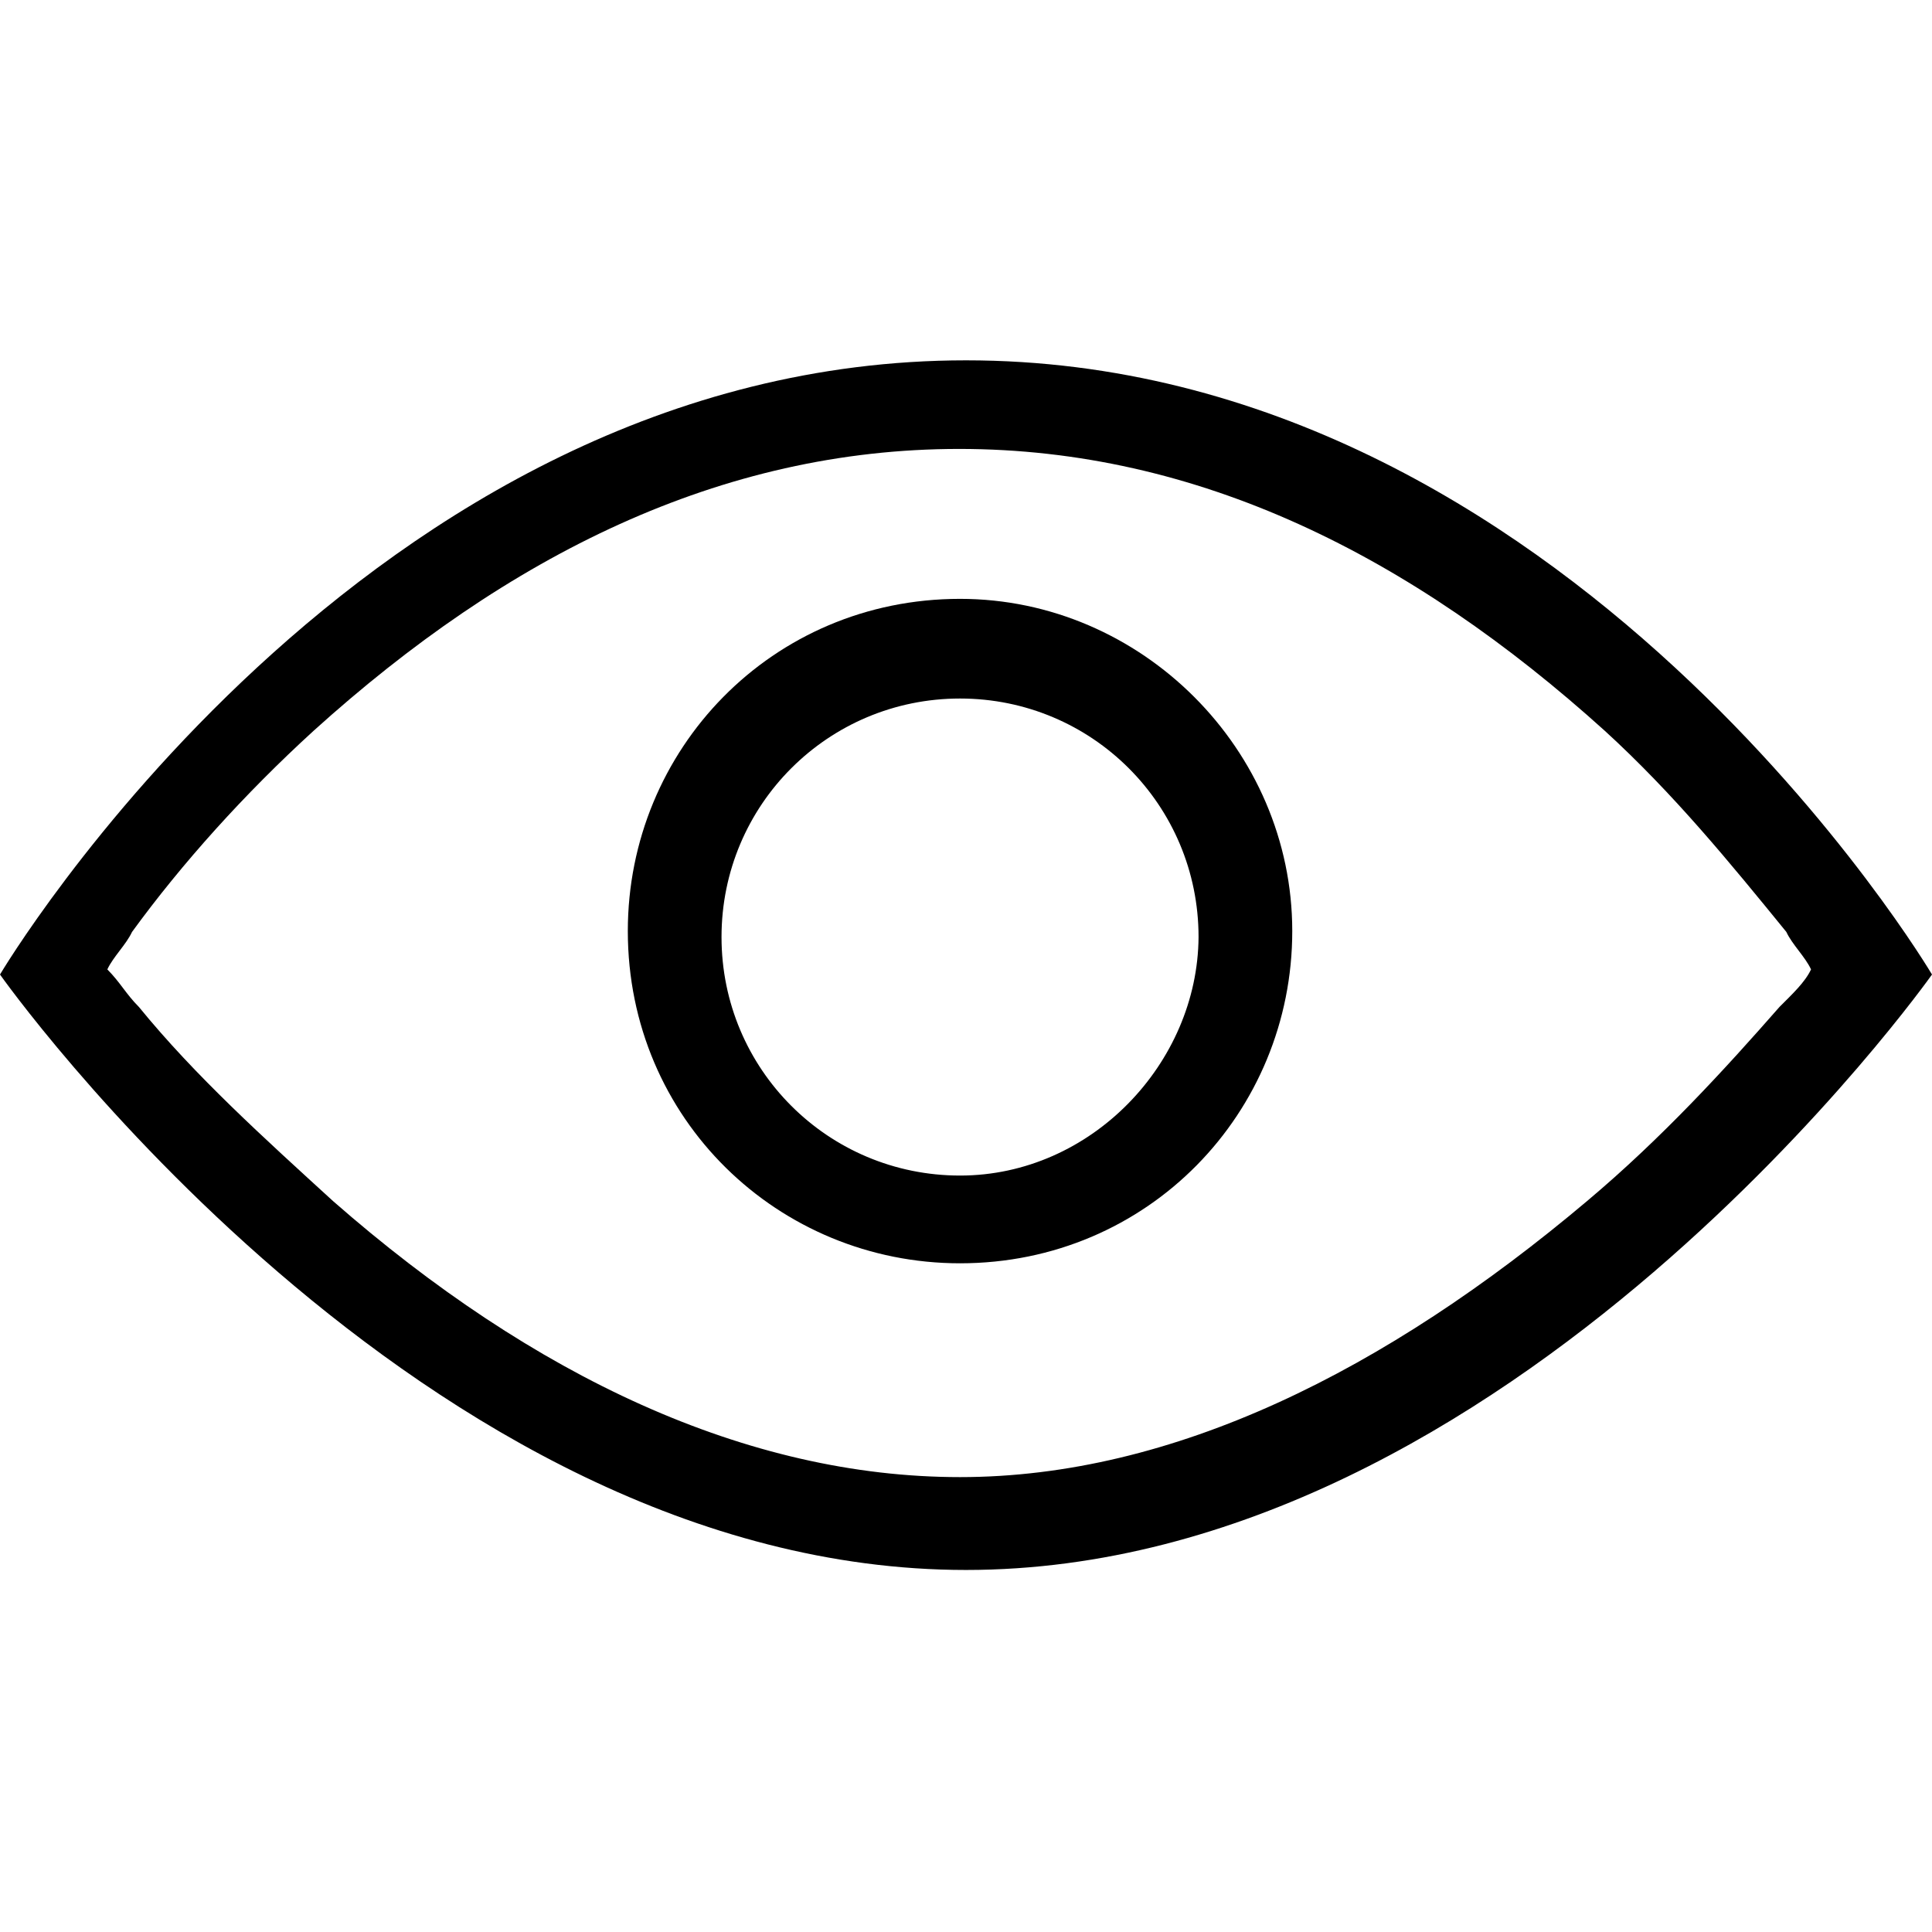 <?xml version="1.0" standalone="no"?><!DOCTYPE svg PUBLIC "-//W3C//DTD SVG 1.1//EN" "http://www.w3.org/Graphics/SVG/1.1/DTD/svg11.dtd"><svg t="1563248093663" class="icon" viewBox="0 0 1024 1024" version="1.1" xmlns="http://www.w3.org/2000/svg" p-id="2293" xmlns:xlink="http://www.w3.org/1999/xlink" width="40" height="40"><defs><style type="text/css"></style></defs><path d="M512 190.984C192.79 190.984 0 516.515 0 516.515s222.589 315.598 512 315.598c288.959 0 512-315.598 512-315.598S831.21 190.984 512 190.984z m329.143 445.63c-106.554 89.848-219.429 146.286-332.303 146.286S282.638 729.623 176.536 636.614c-36.571-33.411-73.143-66.37-102.942-102.942-6.772-6.772-9.933-13.093-16.705-19.866 3.16-6.772 9.933-13.093 13.093-19.866 26.638-36.571 59.598-73.143 96.169-106.554 102.942-93.009 215.817-149.446 342.236-149.446s239.295 56.437 342.236 149.446c36.571 33.411 66.37 69.982 96.169 106.554 3.16 6.772 9.933 13.093 13.093 19.866-3.16 6.772-9.933 13.093-16.705 19.866-28.896 32.959-62.307 69.531-102.039 102.942z m0 0" p-id="2294"></path><path d="M508.84 317.404c-99.781 0-176.085 79.915-176.085 176.085 0 99.781 79.915 176.085 176.085 176.085 99.781 0 176.085-79.915 176.085-176.085s-79.915-176.085-176.085-176.085z m0 305.665c-69.982 0-126.42-56.437-126.42-126.42s56.437-126.42 126.42-126.42 126.42 56.437 126.42 126.42c-0.451 66.822-56.889 126.42-126.42 126.42z m0 0" p-id="2295"></path></svg>